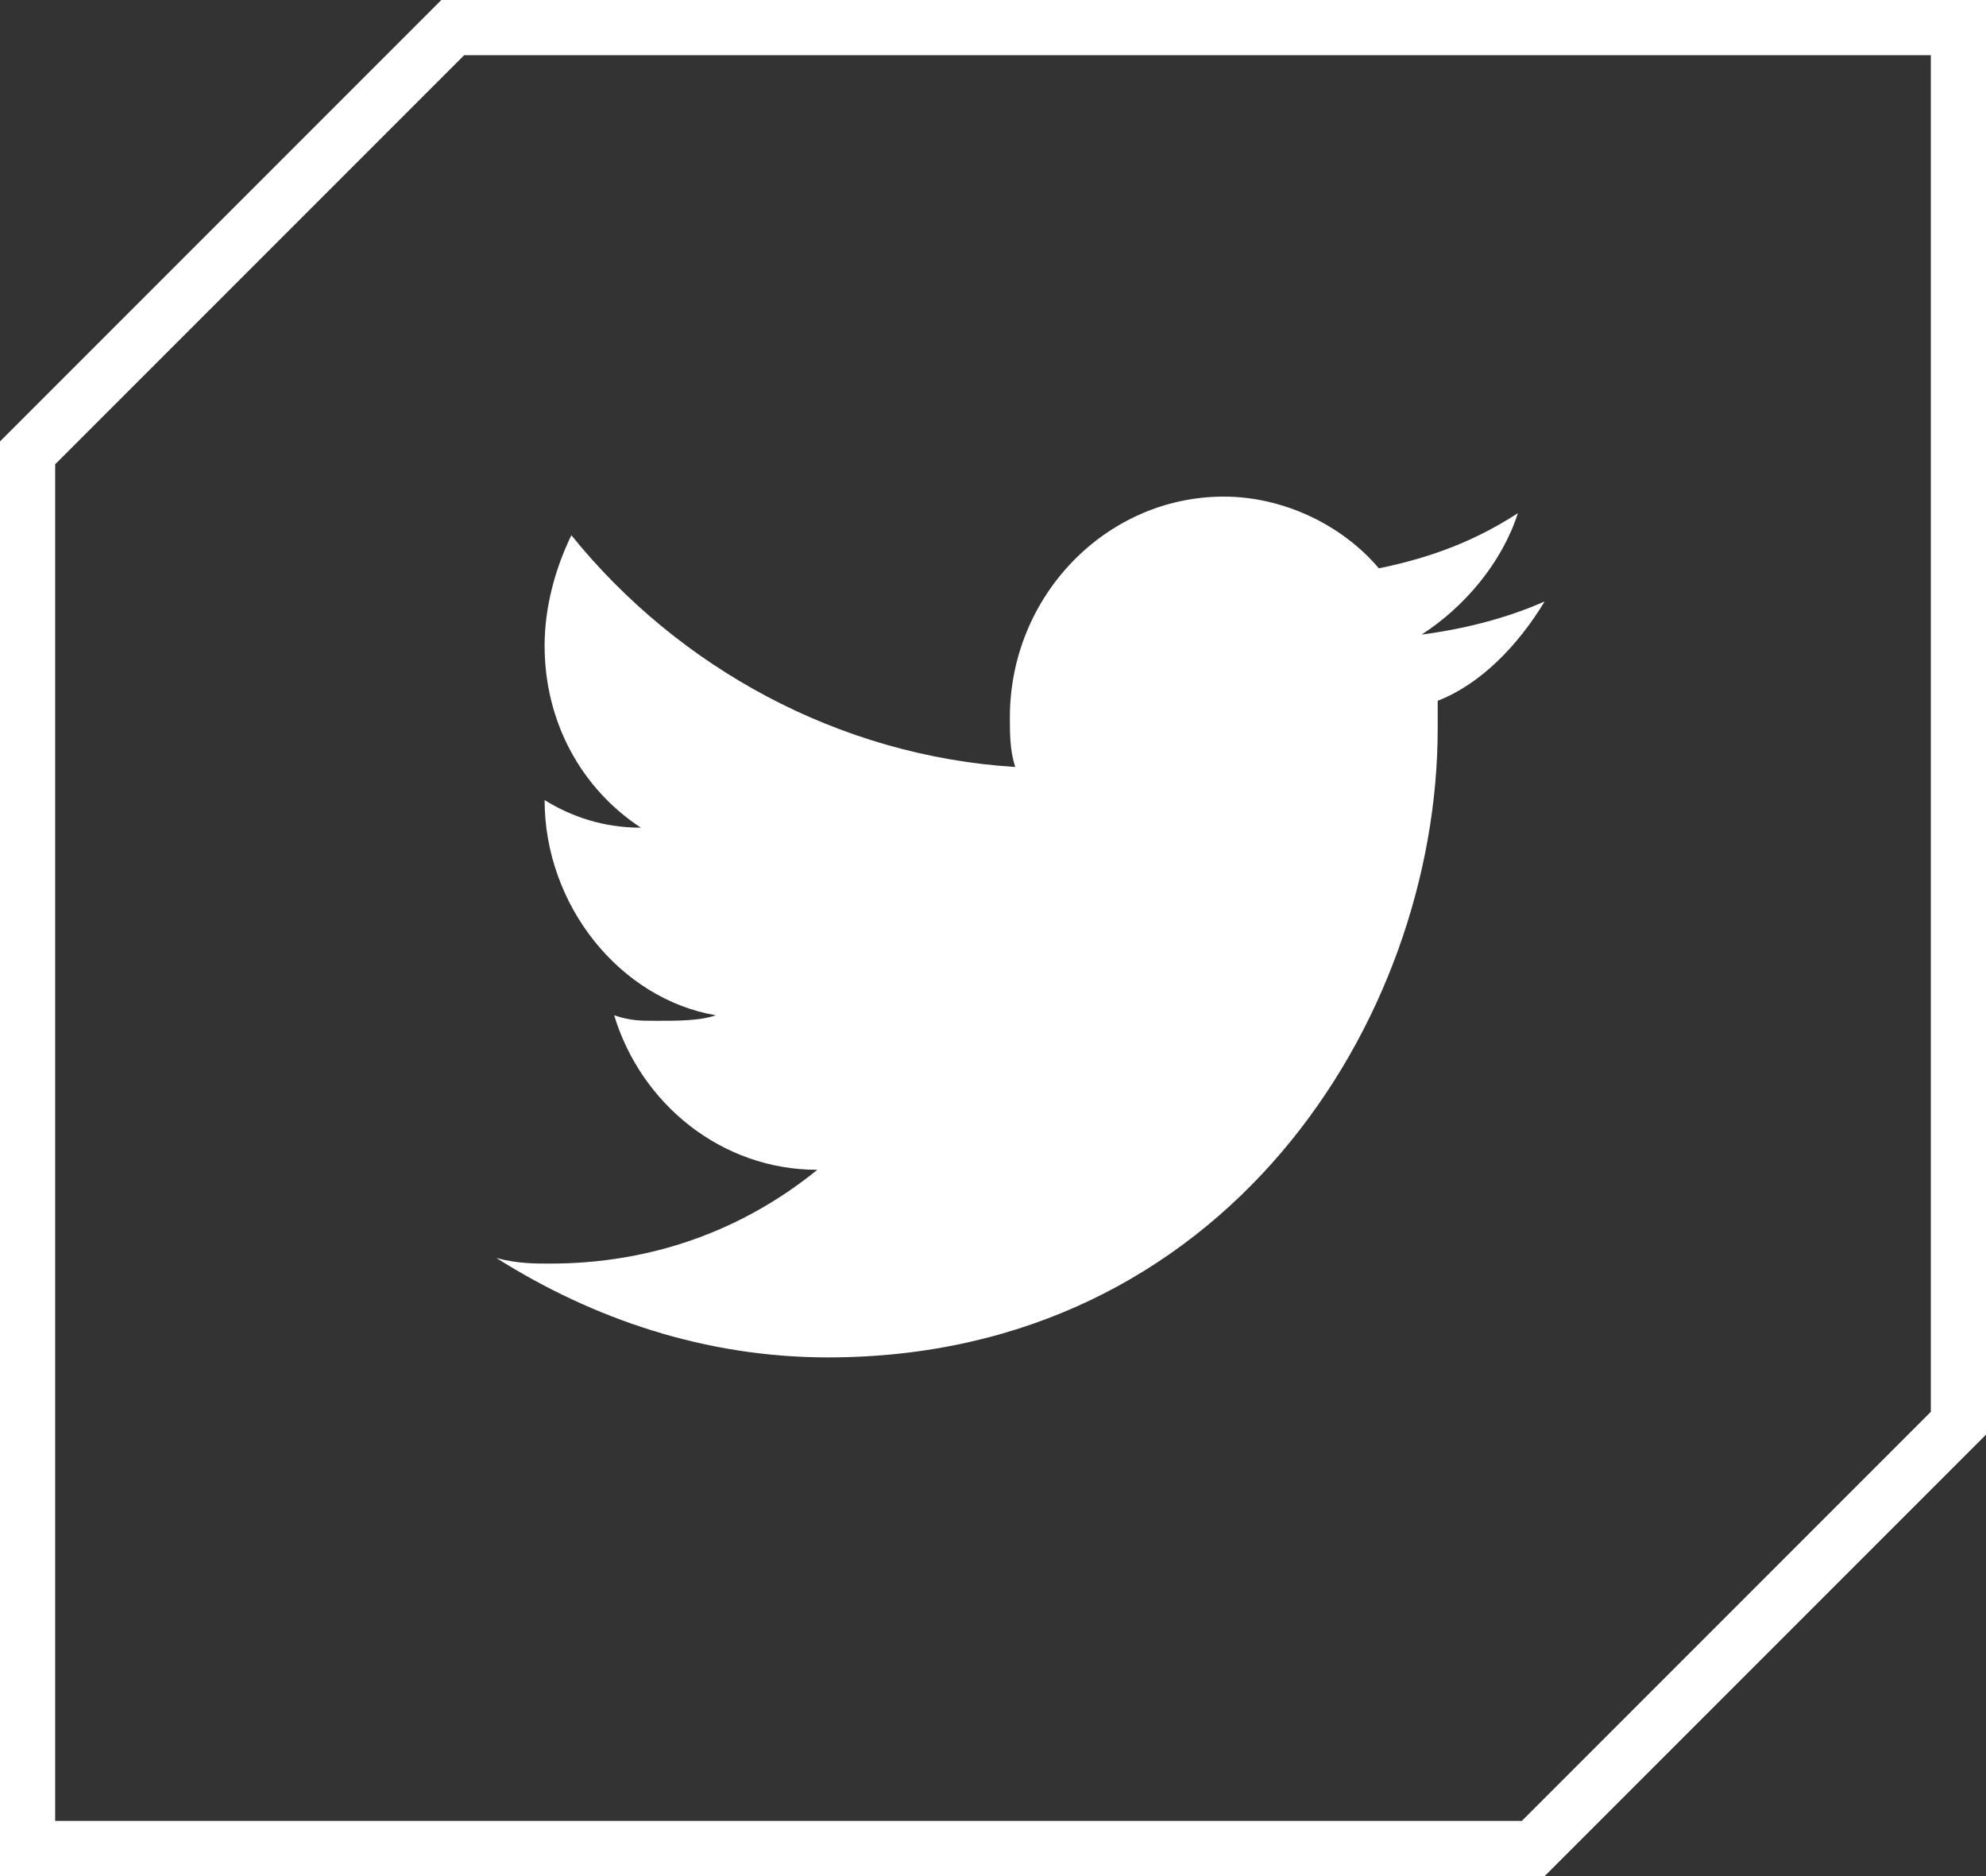 <svg width='36' height='34' viewBox='0 0 36 34' fill='none' xmlns='http://www.w3.org/2000/svg'><rect x="0" y="0" width="36" height="34" fill="#333333" stroke="none"/><g clip-path='url(#clip0_19_2878)'><path fill-rule='evenodd' clip-rule='evenodd' d='M0 34H28L36 26V0H8L0 8V34ZM1 33H27.586L35 25.586V1H8.414L1 8.414V33Z' fill='white'/><path d='M28 10.9C27.321 11.2 26.546 11.4 25.77 11.5C26.546 11 27.224 10.2 27.515 9.3C26.74 9.8 25.964 10.1 24.995 10.3C24.316 9.5 23.25 9 22.184 9C20.051 9 18.306 10.8 18.306 13C18.306 13.3 18.306 13.6 18.403 13.9C15.204 13.7 12.296 12.1 10.357 9.7C10.066 10.3 9.872 11 9.872 11.7C9.872 13.1 10.551 14.3 11.617 15C10.939 15 10.357 14.8 9.872 14.5C9.872 16.4 11.23 18.1 12.975 18.4C12.684 18.5 12.296 18.5 11.908 18.5C11.617 18.5 11.424 18.5 11.133 18.4C11.617 20 13.071 21.2 14.816 21.2C13.459 22.3 11.811 22.9 9.969 22.9C9.679 22.9 9.388 22.9 9 22.8C10.745 23.9 12.781 24.6 15.01 24.6C22.184 24.6 26.061 18.5 26.061 13.2V12.7C26.837 12.4 27.515 11.7 28 10.9Z' fill='white'/></g><defs><clipPath id='clip0_19_2878'><rect width='36' height='34' fill='white'/></clipPath></defs></svg>